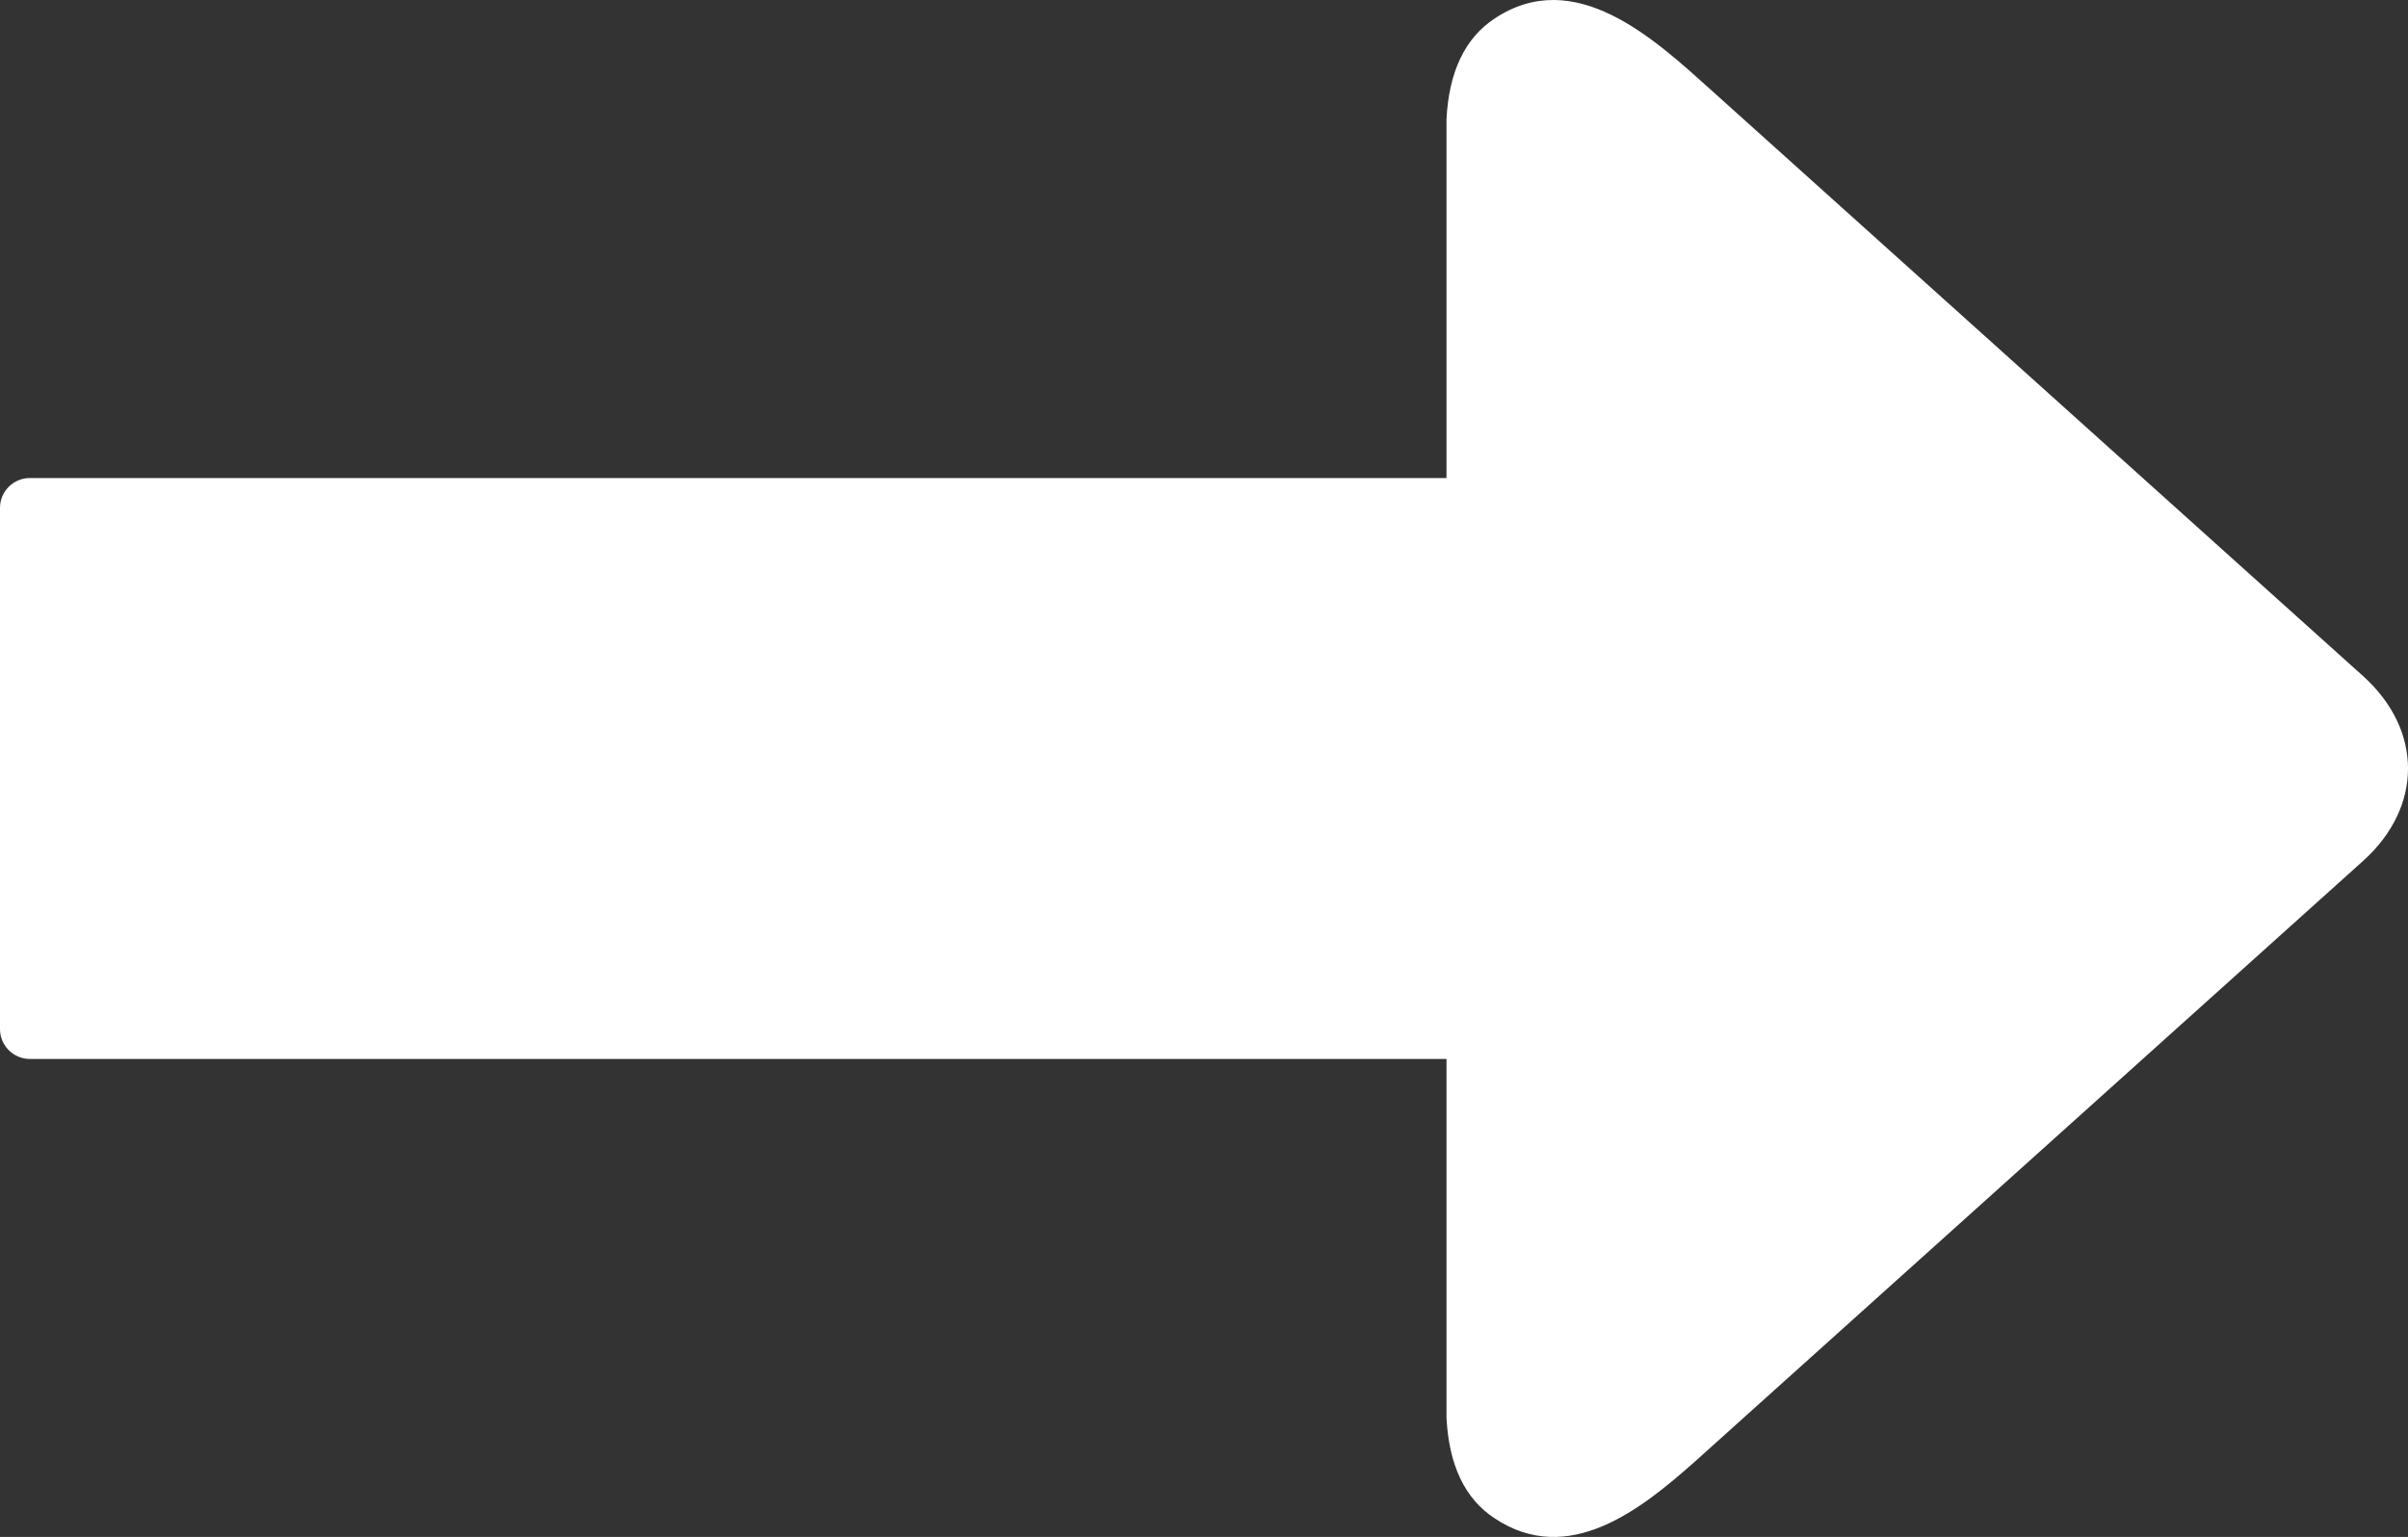 <svg xmlns="http://www.w3.org/2000/svg" shape-rendering="geometricPrecision" text-rendering="geometricPrecision" image-rendering="optimizeQuality" fill-rule="evenodd" clip-rule="evenodd" viewBox="0 0 512 326.85"><rect x="0" y="0" width="512" height="326.85" fill="#333333" stroke="none"/><path fill-rule="nonzero" d="M307.56 301.51c.51 10.05 3.9 17.2 10.19 21.35 15.76 10.52 31.28-1.96 42.64-12.05L502.5 183.04c12.67-11.46 12.67-27.76 0-39.22L363.62 18.96c-11.9-10.69-28.78-26.39-45.87-14.99-6.29 4.17-9.68 11.33-10.19 21.38v76.31H6.33c-3.48 0-6.33 2.85-6.33 6.33v110.88c0 3.47 2.86 6.33 6.33 6.33h301.23v76.31z" fill="#ffffff"/></svg>